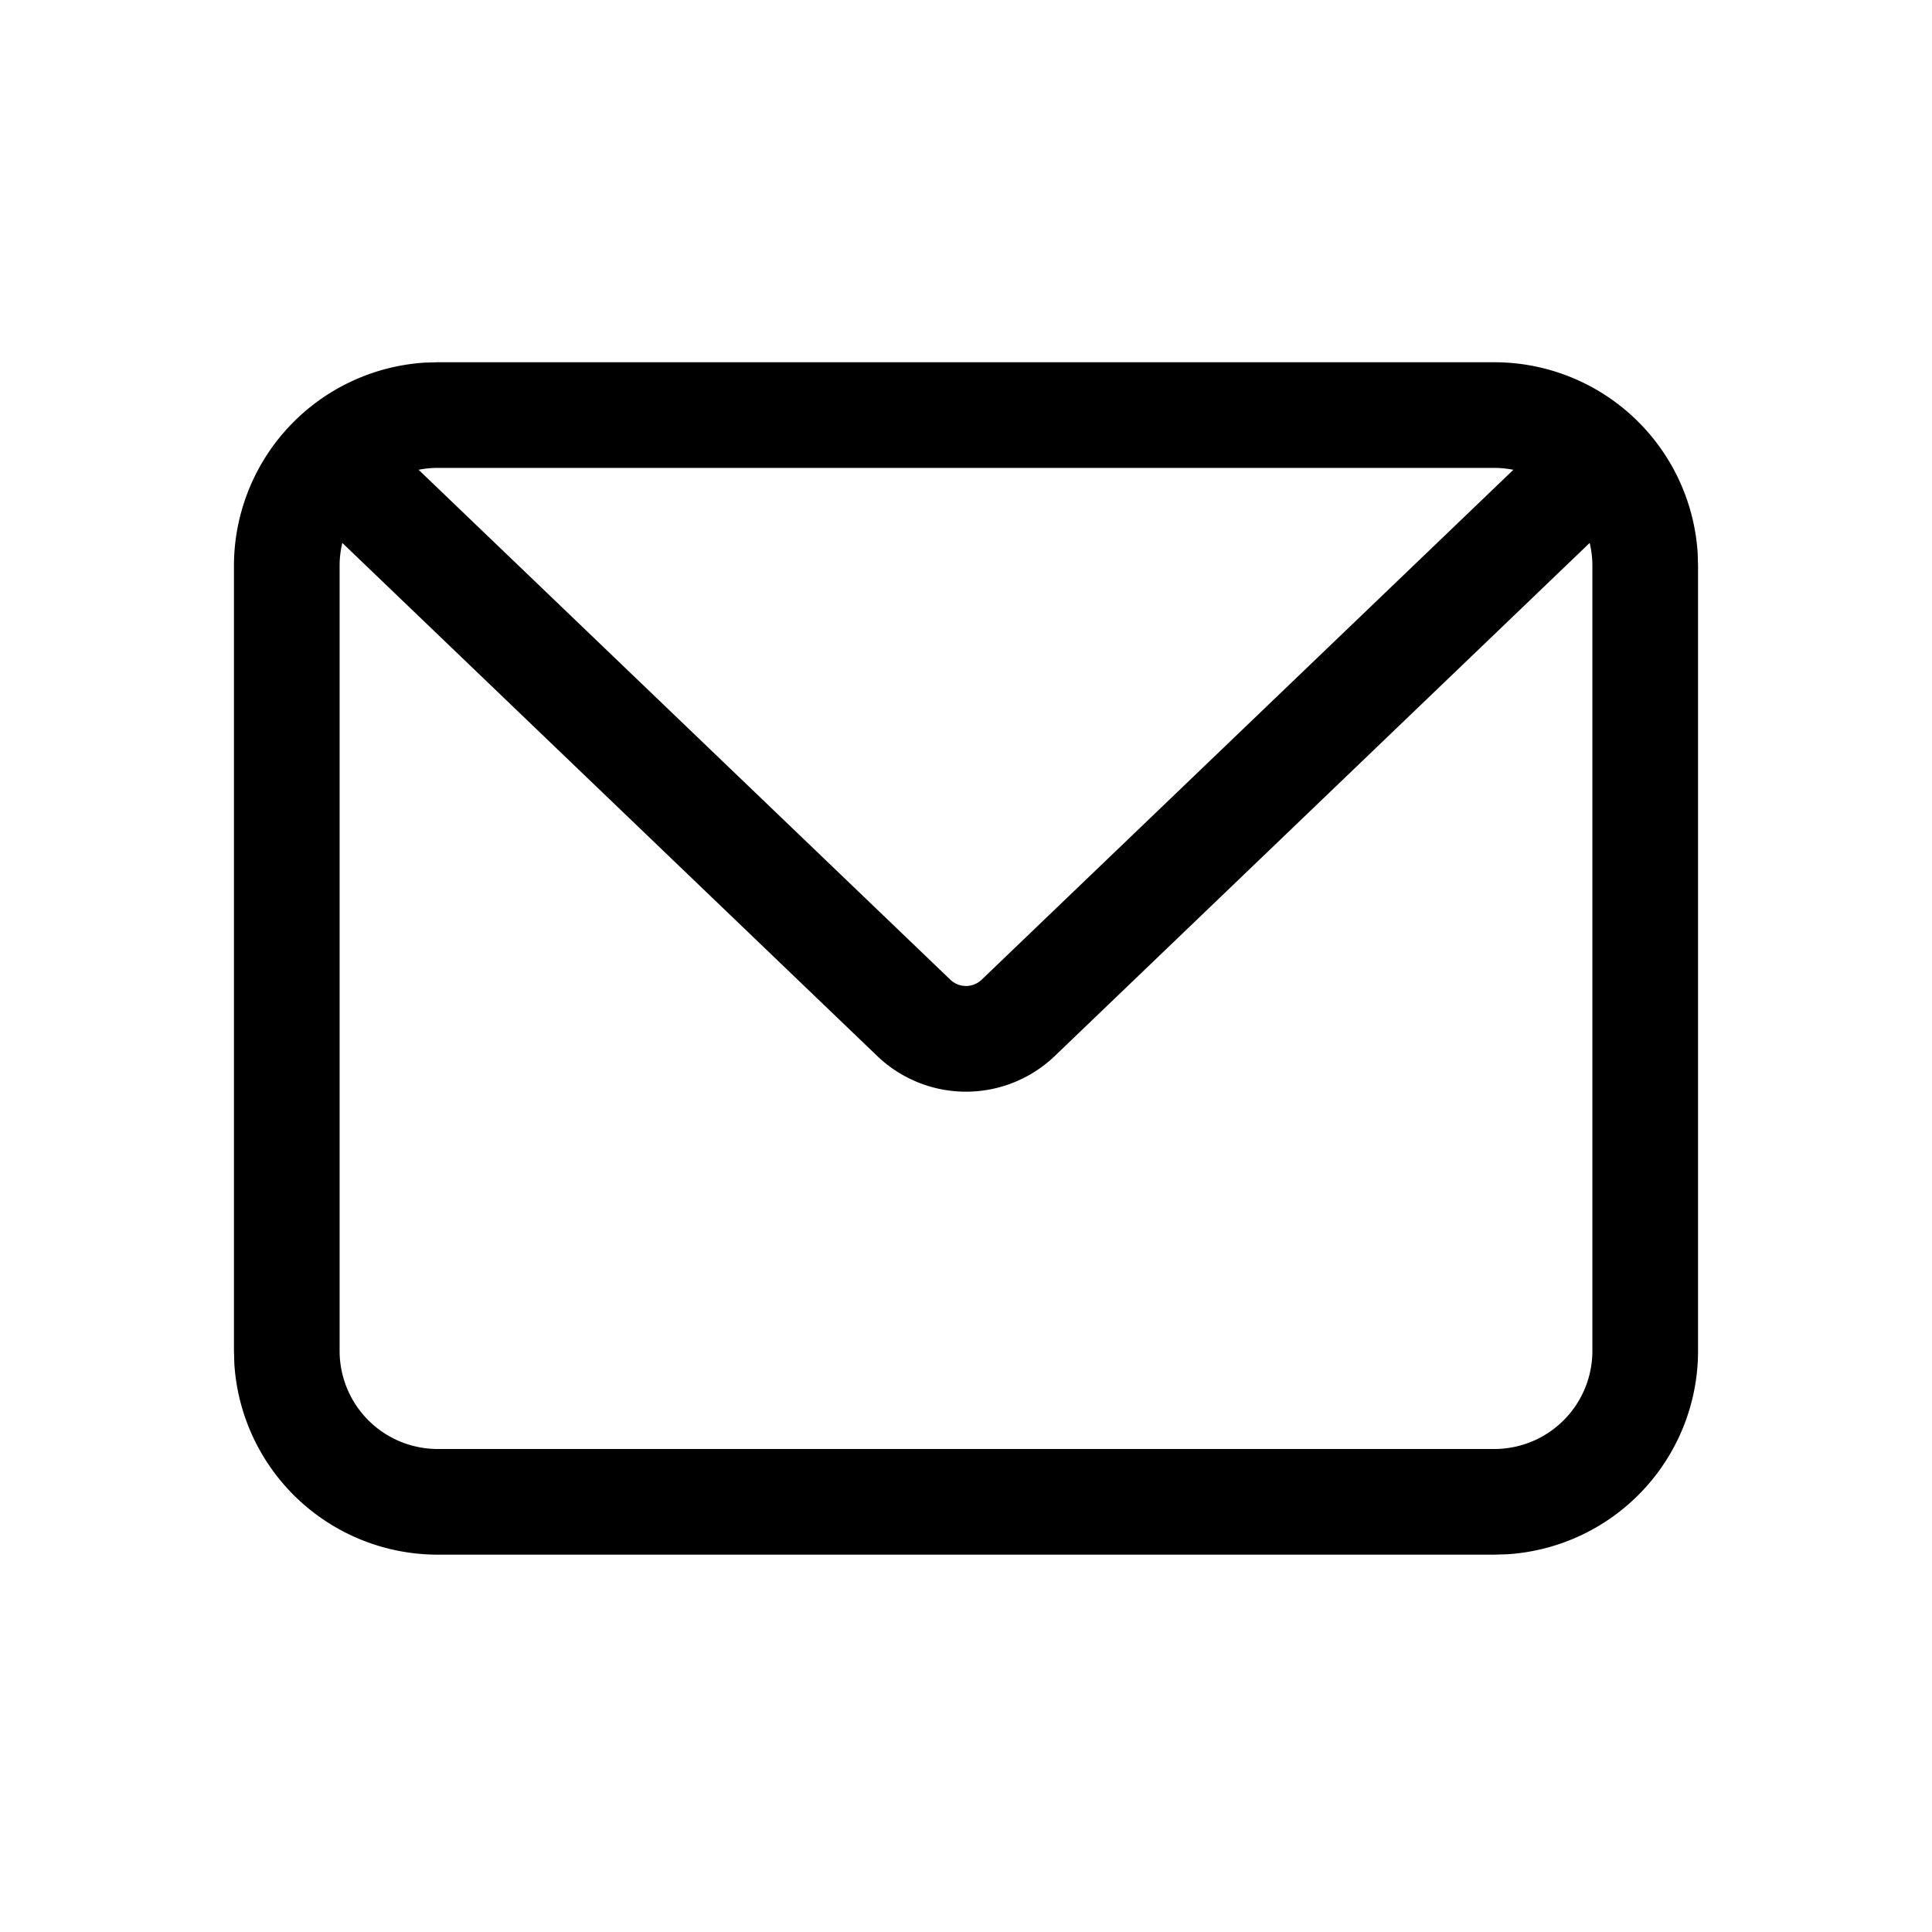 <svg viewBox="0 0 1024 1024" focusable="false"><path d="M792 192a108 108 0 01107.8 101.2l.2 6.8v416a108 108 0 01-101.2 107.8l-6.8.2H232a108 108 0 01-107.8-101.2l-.2-6.8V300a108 108 0 01101.2-107.8l6.8-.2h560zm50.56 95.76L559.08 559.68a68 68 0 01-94.16 0L181.44 287.76c-.96 3.92-1.44 8-1.44 12.24v416a52 52 0 0052 52h560a52 52 0 0052-52V300c0-4.2-.48-8.28-1.44-12.24zM792 248H232c-3.44 0-6.84.32-10.12 1l281.8 270.24a12 12 0 0016.64 0L802.12 249a52.28 52.28 0 00-10.12-1z" /></svg>